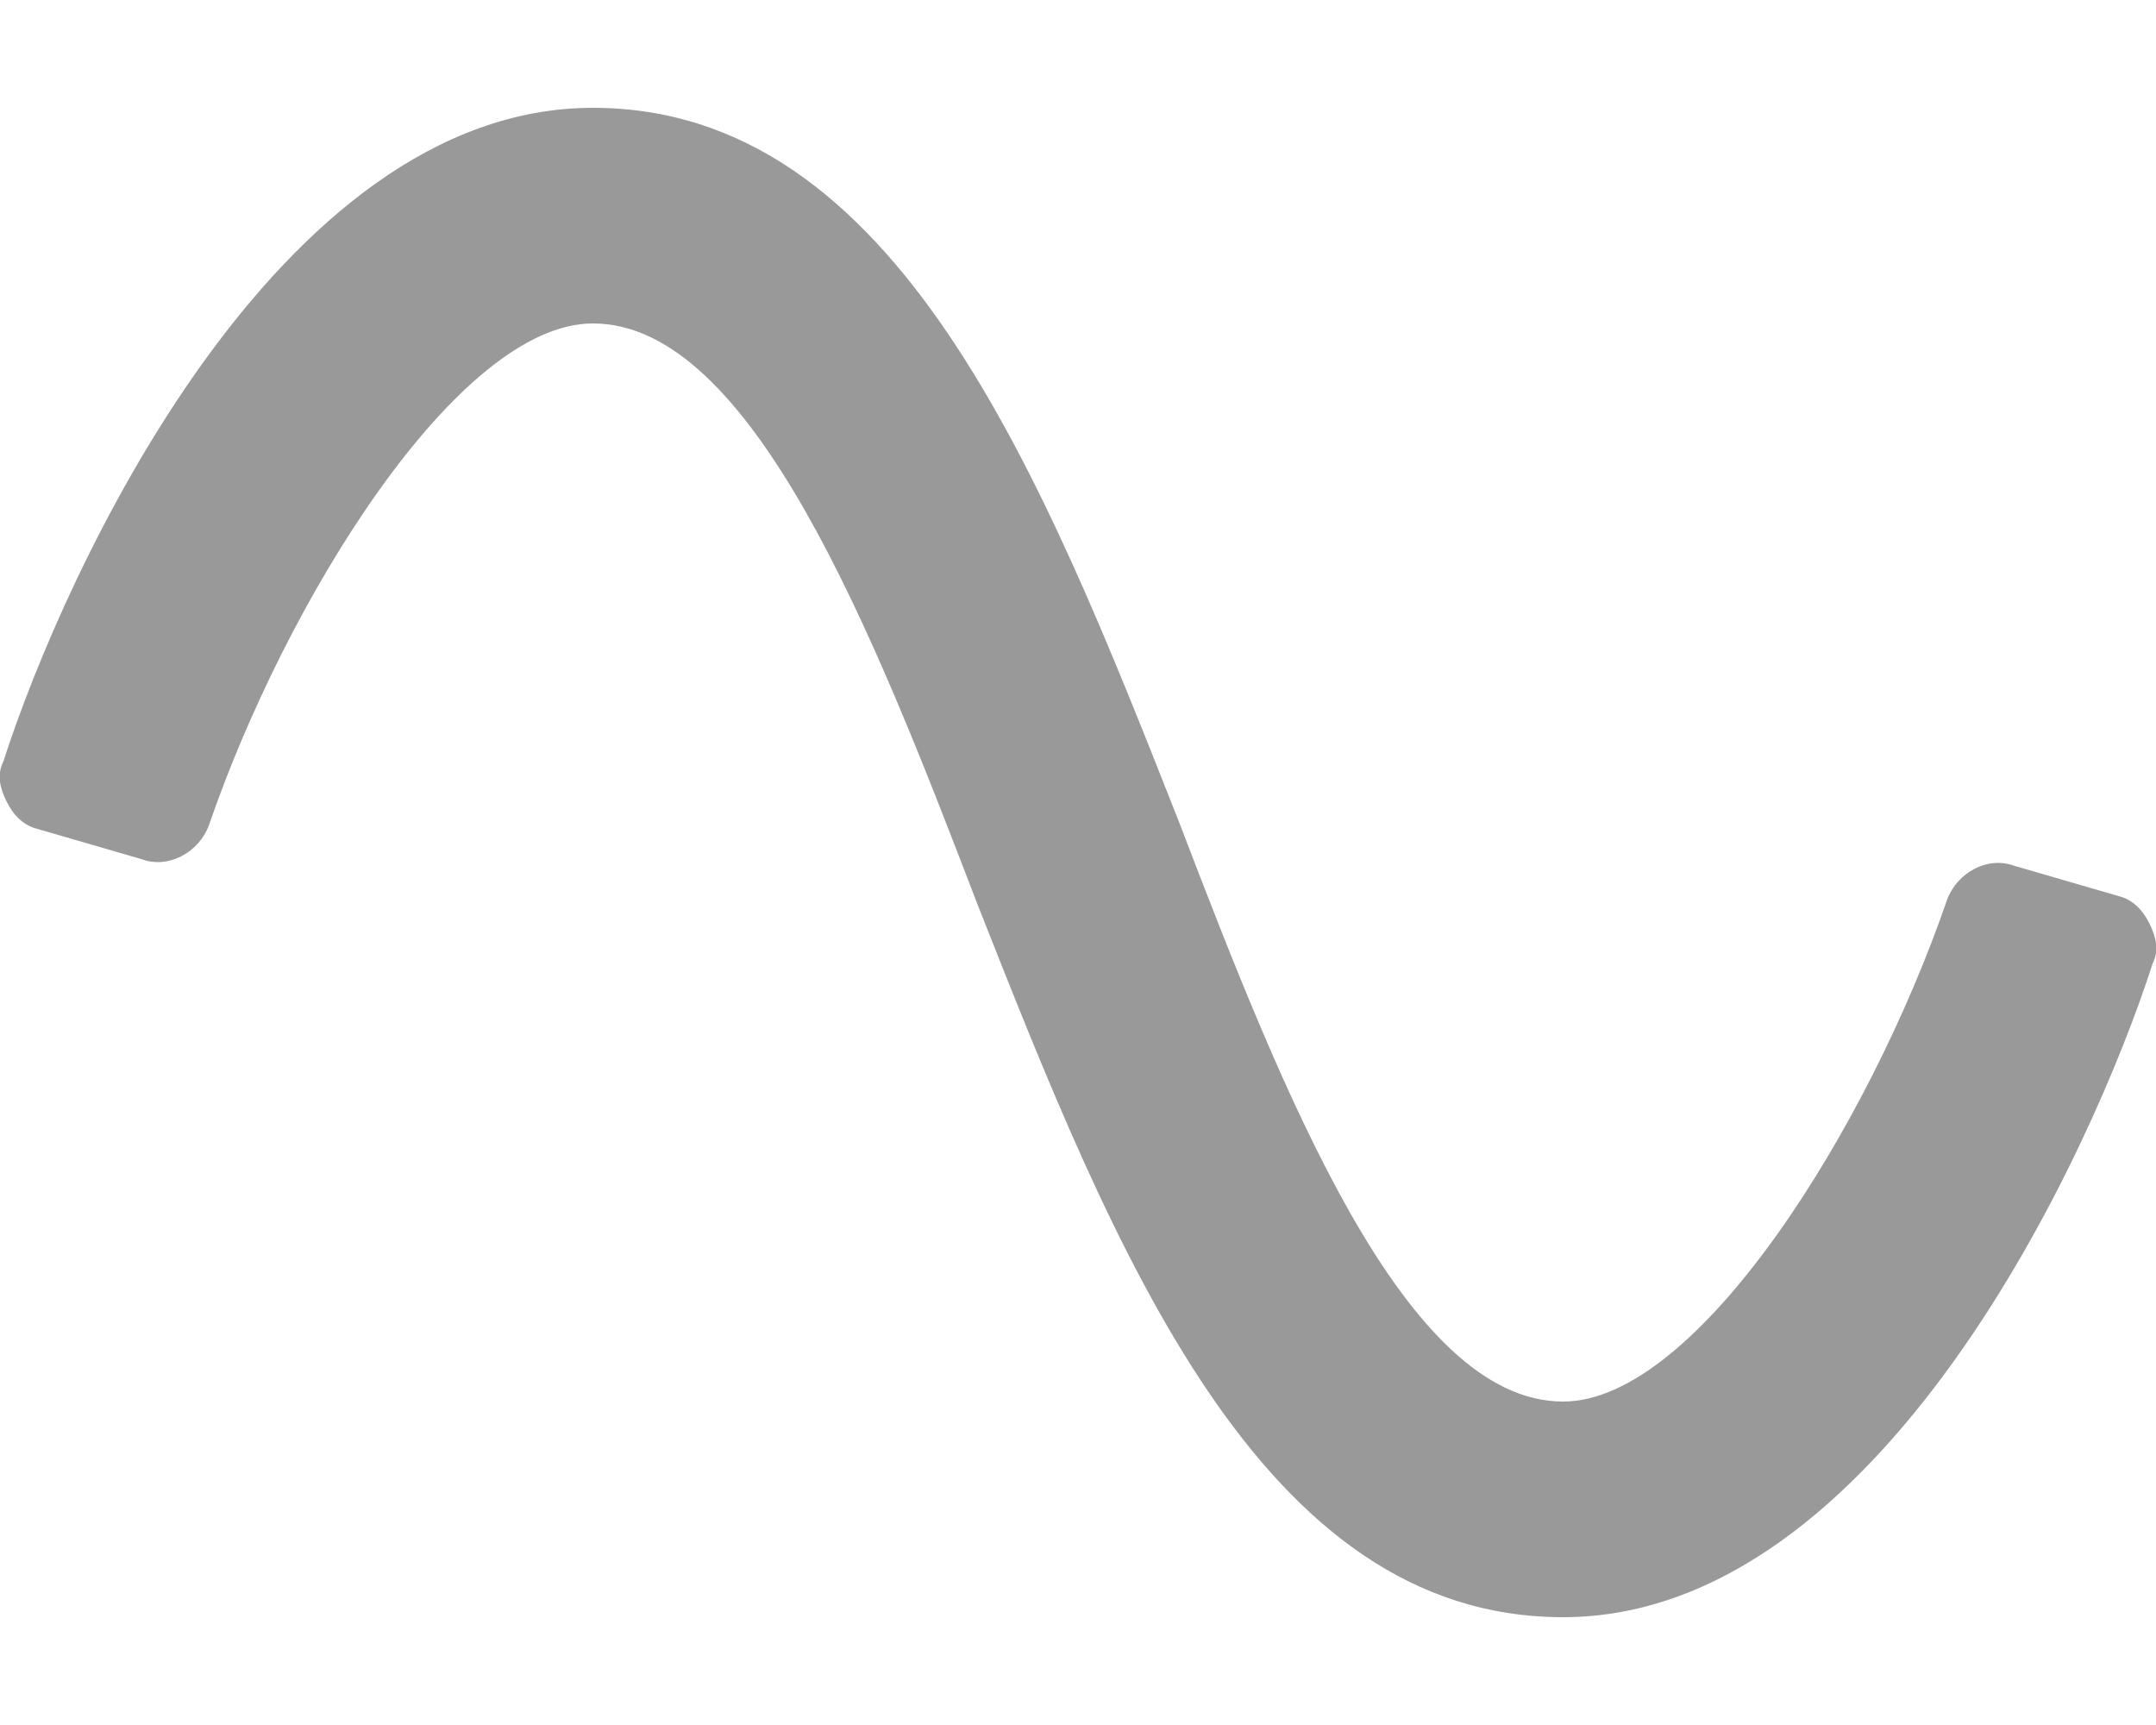 <svg xmlns="http://www.w3.org/2000/svg" viewBox="0 0 640 512"><!-- Font Awesome Pro 6.0.0-alpha1 by @fontawesome - https://fontawesome.com License - https://fontawesome.com/license (Commercial License) --><defs><style>.fa-secondary{opacity:.4}</style></defs><path d="M464 480C374 480 331 372 290 268C259 187 223 96 176 96C136 96 85 178 62 245C59 253 50 258 42 255L11 246C7 245 4 242 2 238C0 234 -1 230 1 226C19 170 82 32 176 32C266 32 309 140 350 244C381 325 417 416 464 416C504 416 555 334 578 267C581 259 590 254 598 257L629 266C633 267 636 270 638 274C640 278 641 282 639 286C621 342 558 480 464 480Z" class="fa-secondary"/></svg>